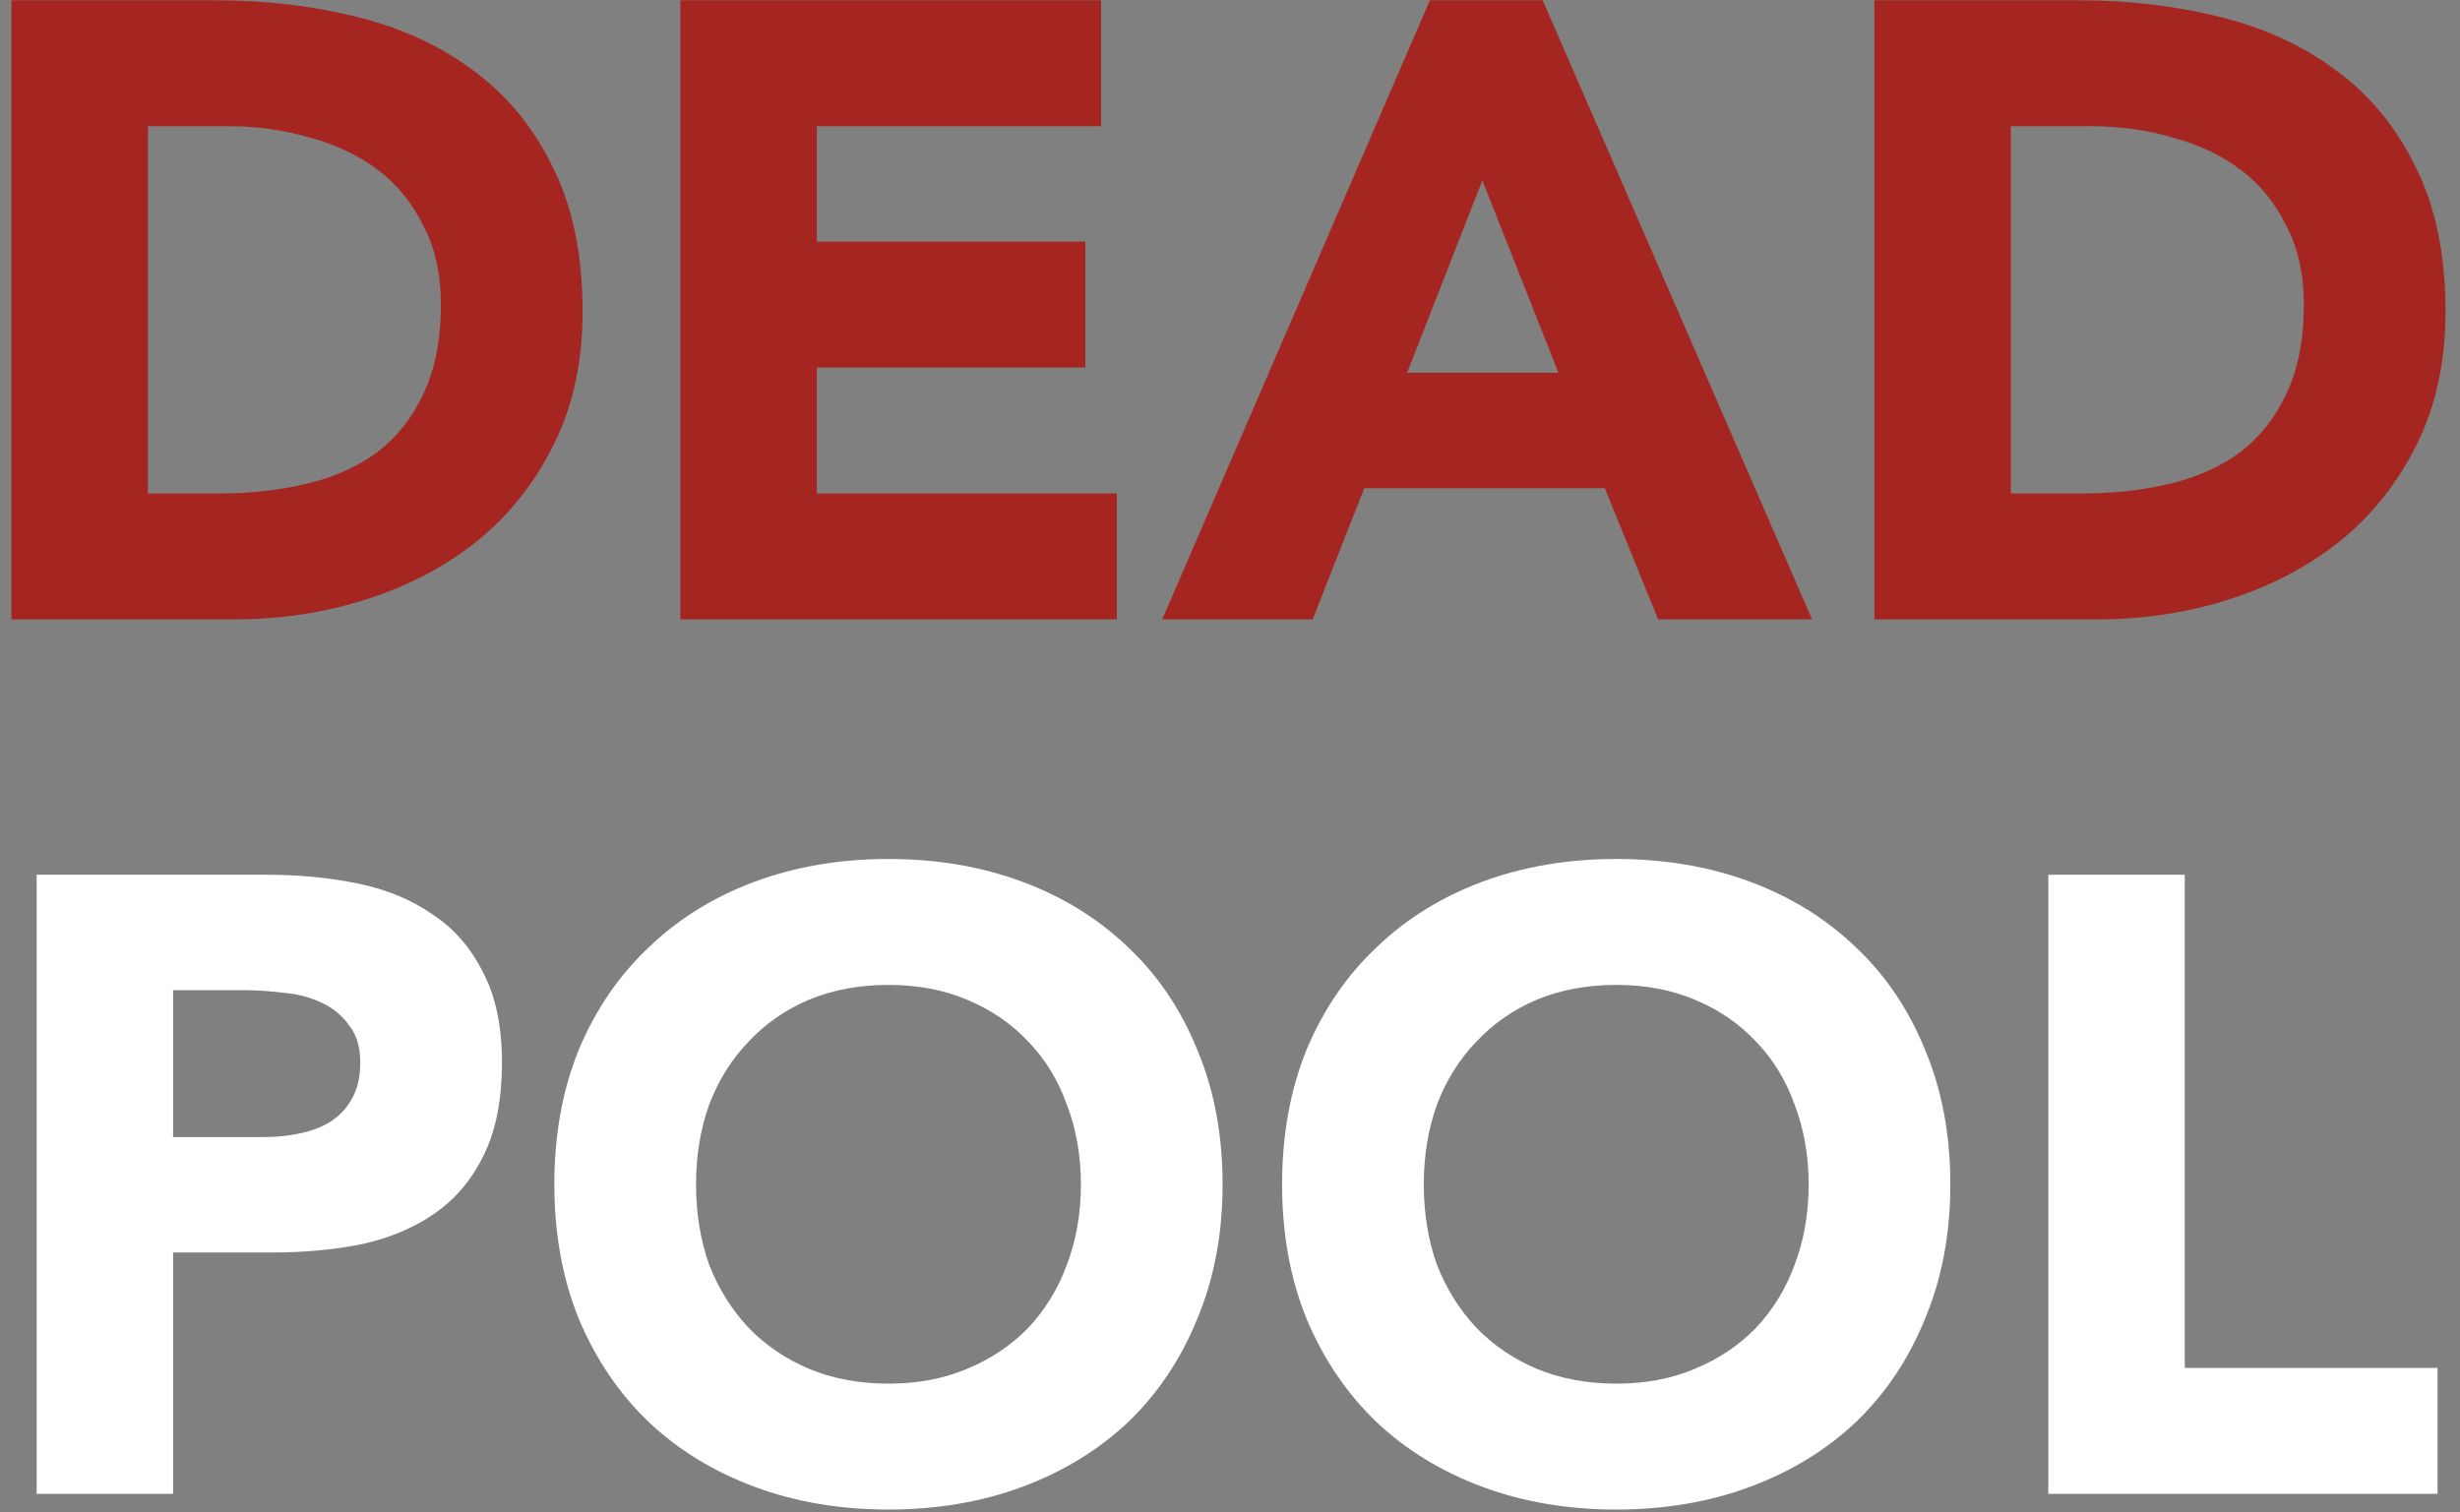 <svg width="135" height="83" viewBox="0 0 135 83" fill="none" xmlns="http://www.w3.org/2000/svg">
<rect x="0" y="0" width="135" height="83" fill="#808080" stroke="none"/>
<path d="M0.628 0.016H11.86C14.58 0.016 17.156 0.32 19.588 0.928C22.052 1.536 24.196 2.528 26.02 3.904C27.844 5.248 29.284 7.008 30.34 9.184C31.428 11.36 31.972 14 31.972 17.104C31.972 19.856 31.444 22.288 30.388 24.4C29.364 26.48 27.972 28.24 26.212 29.68C24.452 31.088 22.42 32.16 20.116 32.896C17.812 33.632 15.396 34 12.868 34H0.628V0.016ZM8.116 27.088H12.004C13.732 27.088 15.332 26.912 16.804 26.56C18.308 26.208 19.604 25.632 20.692 24.832C21.78 24 22.628 22.928 23.236 21.616C23.876 20.272 24.196 18.64 24.196 16.72C24.196 15.056 23.876 13.616 23.236 12.4C22.628 11.152 21.796 10.128 20.74 9.328C19.684 8.528 18.436 7.936 16.996 7.552C15.588 7.136 14.1 6.928 12.532 6.928H8.116V27.088ZM37.338 0.016H60.426V6.928H44.826V13.264H59.562V20.176H44.826V27.088H61.29V34H37.338V0.016ZM78.468 0.016H84.66L99.444 34H90.996L88.068 26.8H74.868L72.036 34H63.78L78.468 0.016ZM81.348 9.904L77.22 20.464H85.524L81.348 9.904ZM102.862 0.016H114.094C116.814 0.016 119.39 0.32 121.822 0.928C124.286 1.536 126.43 2.528 128.254 3.904C130.078 5.248 131.518 7.008 132.574 9.184C133.662 11.36 134.206 14 134.206 17.104C134.206 19.856 133.678 22.288 132.622 24.4C131.598 26.48 130.206 28.24 128.446 29.68C126.686 31.088 124.654 32.16 122.35 32.896C120.046 33.632 117.63 34 115.102 34H102.862V0.016ZM110.35 27.088H114.238C115.966 27.088 117.566 26.912 119.038 26.56C120.542 26.208 121.838 25.632 122.926 24.832C124.014 24 124.862 22.928 125.47 21.616C126.11 20.272 126.43 18.64 126.43 16.72C126.43 15.056 126.11 13.616 125.47 12.4C124.862 11.152 124.03 10.128 122.974 9.328C121.918 8.528 120.67 7.936 119.23 7.552C117.822 7.136 116.334 6.928 114.766 6.928H110.35V27.088Z" fill="#A52620"/>
<path d="M2.011 48.016H14.635C16.395 48.016 18.059 48.176 19.627 48.496C21.195 48.816 22.555 49.376 23.707 50.176C24.891 50.944 25.819 52 26.491 53.344C27.195 54.656 27.547 56.32 27.547 58.336C27.547 60.32 27.227 61.984 26.587 63.328C25.947 64.672 25.067 65.744 23.947 66.544C22.827 67.344 21.499 67.92 19.963 68.272C18.427 68.592 16.763 68.752 14.971 68.752H9.499V82H2.011V48.016ZM9.499 62.416H14.491C15.163 62.416 15.803 62.352 16.411 62.224C17.051 62.096 17.611 61.888 18.091 61.6C18.603 61.28 19.003 60.864 19.291 60.352C19.611 59.808 19.771 59.136 19.771 58.336C19.771 57.472 19.563 56.784 19.147 56.272C18.763 55.728 18.251 55.312 17.611 55.024C17.003 54.736 16.315 54.56 15.547 54.496C14.779 54.4 14.043 54.352 13.339 54.352H9.499V62.416ZM30.421 65.008C30.421 62.288 30.869 59.824 31.765 57.616C32.693 55.408 33.973 53.536 35.605 52C37.237 50.432 39.173 49.232 41.413 48.4C43.653 47.568 46.101 47.152 48.757 47.152C51.413 47.152 53.861 47.568 56.101 48.4C58.341 49.232 60.277 50.432 61.909 52C63.541 53.536 64.805 55.408 65.701 57.616C66.629 59.824 67.093 62.288 67.093 65.008C67.093 67.728 66.629 70.192 65.701 72.4C64.805 74.608 63.541 76.496 61.909 78.064C60.277 79.6 58.341 80.784 56.101 81.616C53.861 82.448 51.413 82.864 48.757 82.864C46.101 82.864 43.653 82.448 41.413 81.616C39.173 80.784 37.237 79.6 35.605 78.064C33.973 76.496 32.693 74.608 31.765 72.4C30.869 70.192 30.421 67.728 30.421 65.008ZM38.197 65.008C38.197 66.608 38.437 68.08 38.917 69.424C39.429 70.736 40.149 71.888 41.077 72.88C42.005 73.84 43.109 74.592 44.389 75.136C45.701 75.68 47.157 75.952 48.757 75.952C50.357 75.952 51.797 75.68 53.077 75.136C54.389 74.592 55.509 73.84 56.437 72.88C57.365 71.888 58.069 70.736 58.549 69.424C59.061 68.08 59.317 66.608 59.317 65.008C59.317 63.44 59.061 61.984 58.549 60.64C58.069 59.296 57.365 58.144 56.437 57.184C55.509 56.192 54.389 55.424 53.077 54.88C51.797 54.336 50.357 54.064 48.757 54.064C47.157 54.064 45.701 54.336 44.389 54.88C43.109 55.424 42.005 56.192 41.077 57.184C40.149 58.144 39.429 59.296 38.917 60.64C38.437 61.984 38.197 63.44 38.197 65.008ZM70.359 65.008C70.359 62.288 70.807 59.824 71.703 57.616C72.631 55.408 73.911 53.536 75.543 52C77.175 50.432 79.111 49.232 81.351 48.4C83.591 47.568 86.039 47.152 88.695 47.152C91.351 47.152 93.799 47.568 96.039 48.4C98.279 49.232 100.215 50.432 101.847 52C103.479 53.536 104.743 55.408 105.639 57.616C106.567 59.824 107.031 62.288 107.031 65.008C107.031 67.728 106.567 70.192 105.639 72.4C104.743 74.608 103.479 76.496 101.847 78.064C100.215 79.6 98.279 80.784 96.039 81.616C93.799 82.448 91.351 82.864 88.695 82.864C86.039 82.864 83.591 82.448 81.351 81.616C79.111 80.784 77.175 79.6 75.543 78.064C73.911 76.496 72.631 74.608 71.703 72.4C70.807 70.192 70.359 67.728 70.359 65.008ZM78.135 65.008C78.135 66.608 78.375 68.08 78.855 69.424C79.367 70.736 80.087 71.888 81.015 72.88C81.943 73.84 83.047 74.592 84.327 75.136C85.639 75.68 87.095 75.952 88.695 75.952C90.295 75.952 91.735 75.68 93.015 75.136C94.327 74.592 95.447 73.84 96.375 72.88C97.303 71.888 98.007 70.736 98.487 69.424C98.999 68.08 99.255 66.608 99.255 65.008C99.255 63.44 98.999 61.984 98.487 60.64C98.007 59.296 97.303 58.144 96.375 57.184C95.447 56.192 94.327 55.424 93.015 54.88C91.735 54.336 90.295 54.064 88.695 54.064C87.095 54.064 85.639 54.336 84.327 54.88C83.047 55.424 81.943 56.192 81.015 57.184C80.087 58.144 79.367 59.296 78.855 60.64C78.375 61.984 78.135 63.44 78.135 65.008ZM112.408 48.016H119.896V75.088H133.768V82H112.408V48.016Z" fill="white"/>
</svg>
